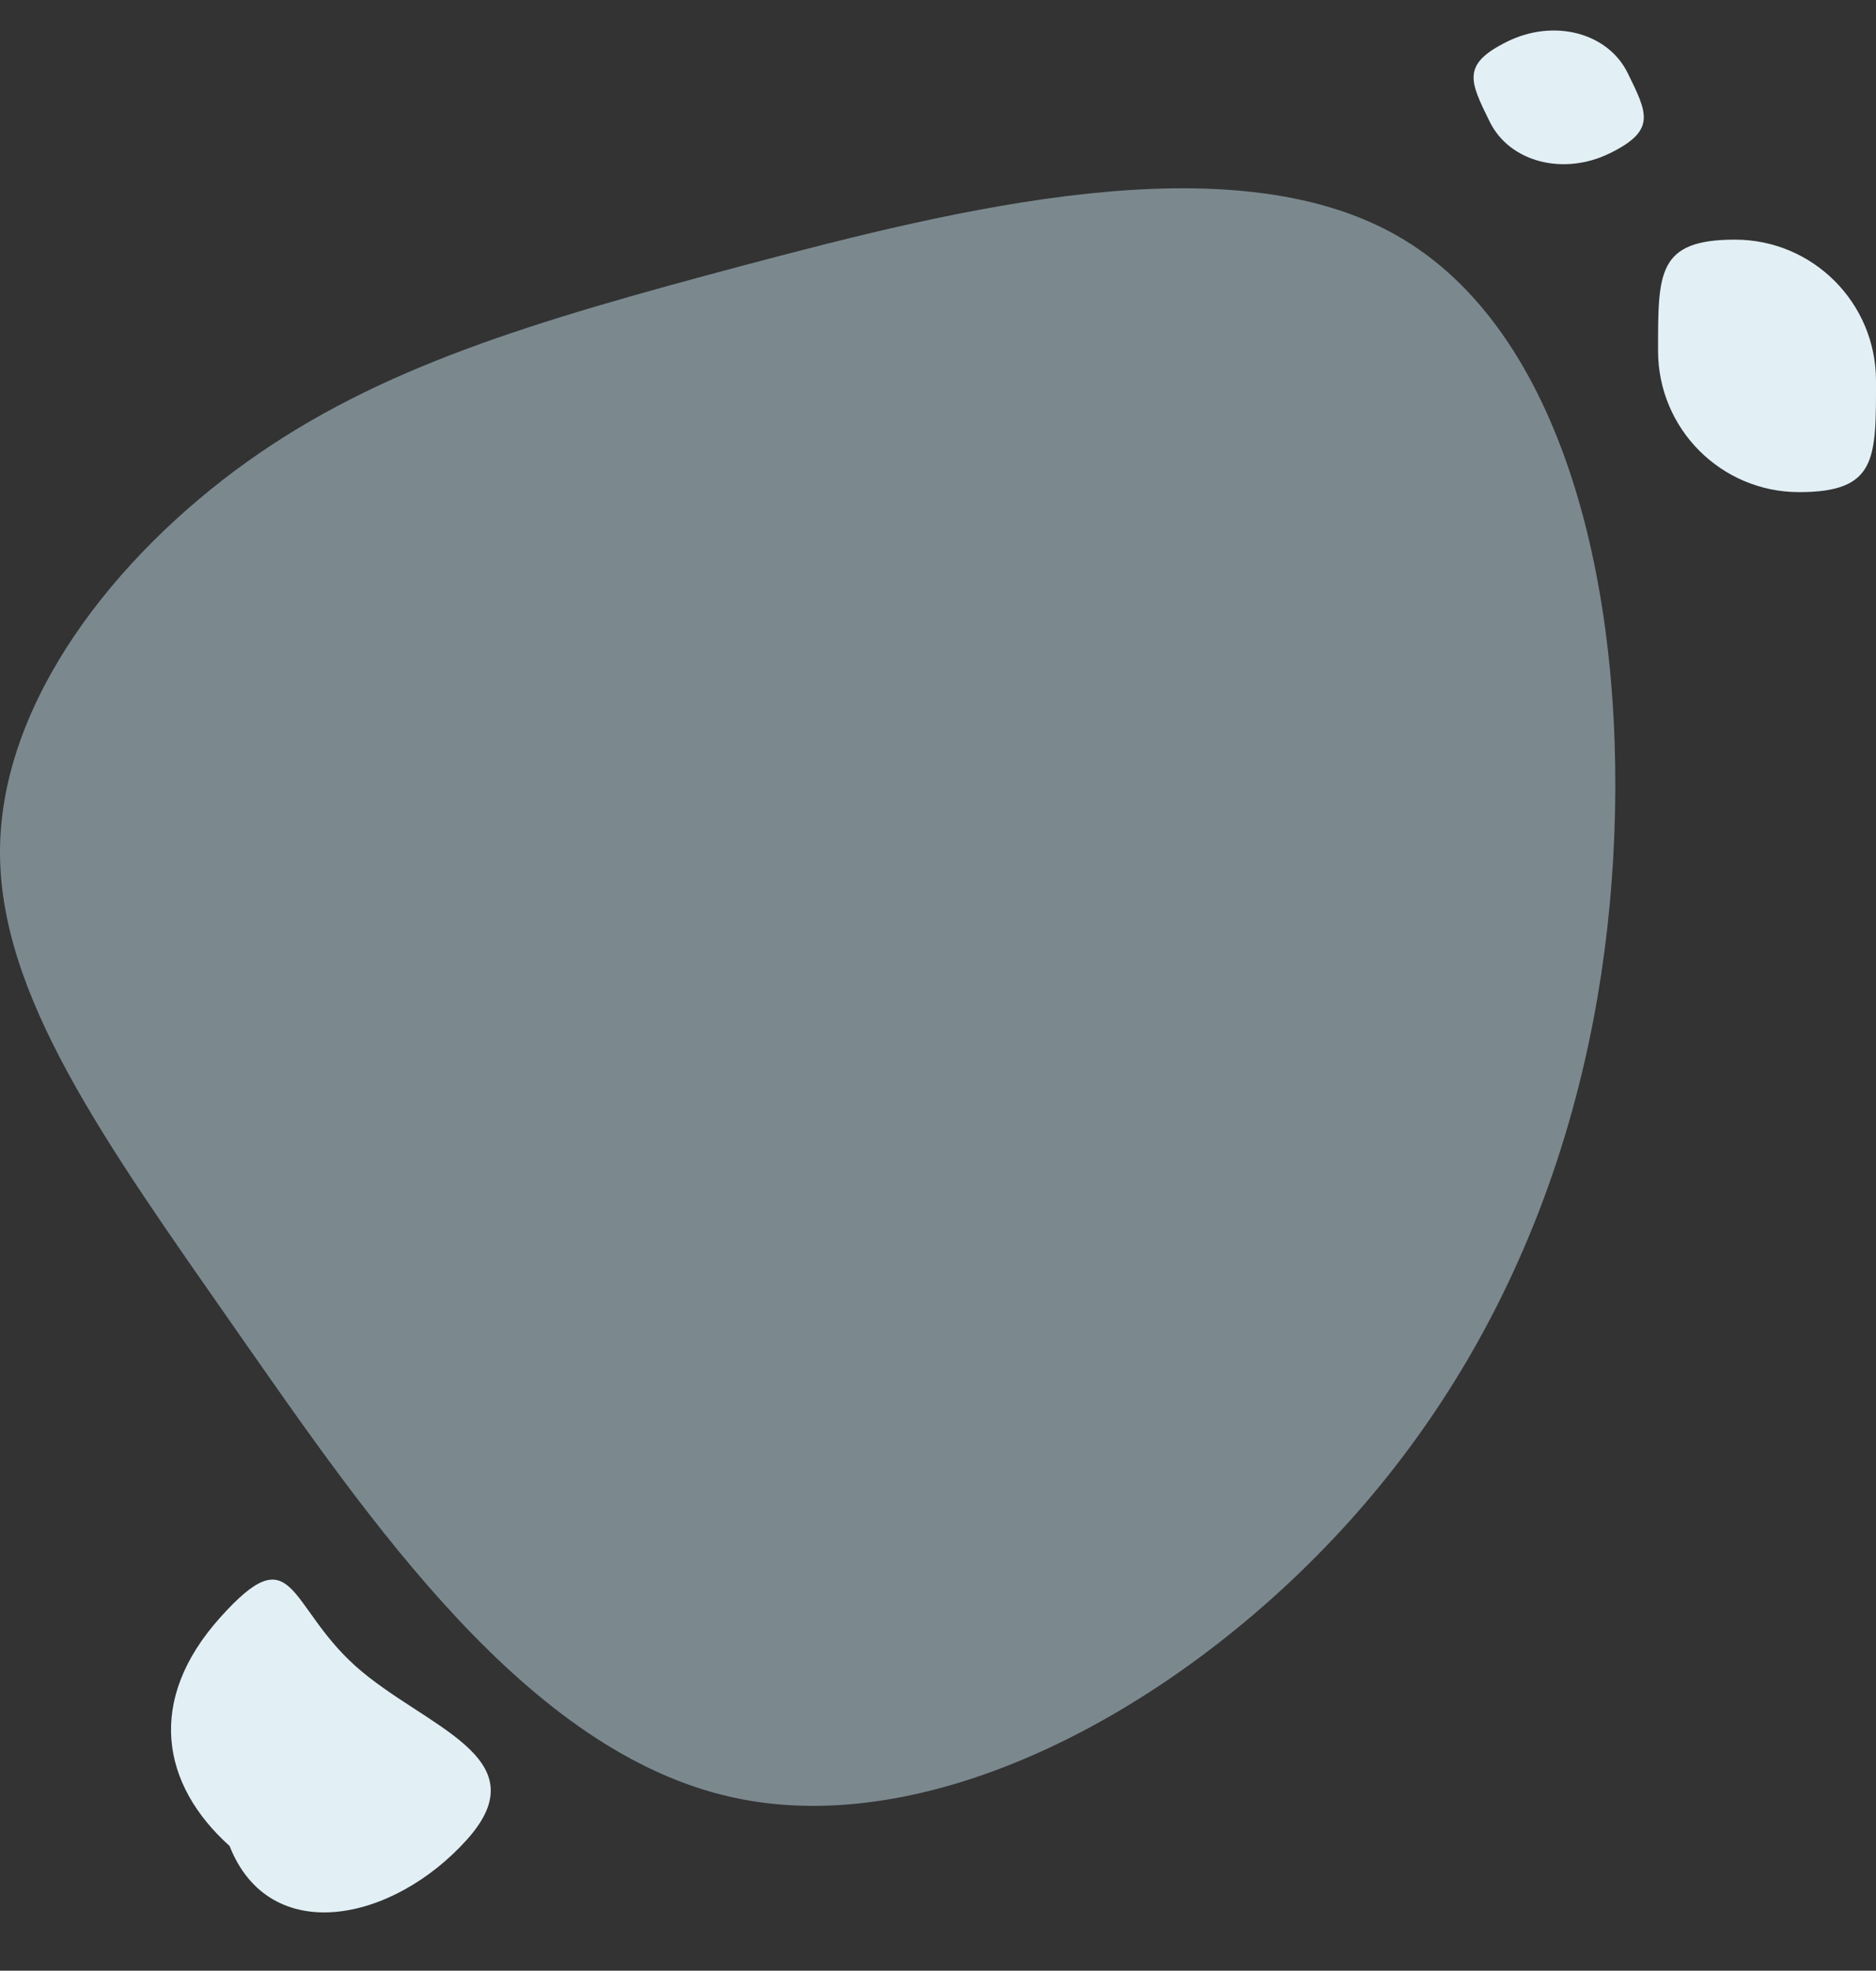 <svg width="219" height="230" fill="none" xmlns="http://www.w3.org/2000/svg"><rect width="100%" height="100%" fill="#333333" stroke="none"/><path opacity=".5" d="M163.078 27.498c19.449 11.056 26.536 41.113 25.369 70.07-1.147 28.956-10.527 56.81-29.997 78.941-19.448 22.13-48.966 38.536-72.917 33.264-23.972-5.252-42.337-32.183-57.804-54.313C12.282 133.33-.267 116 .004 98.905c.271-17.094 13.341-33.913 28.809-44.988C44.28 42.862 62.103 37.55 86.95 30.941c24.826-6.59 56.678-14.518 76.127-3.443z" fill="#C5E1EC"/><path d="M25.697 188.789c8.672-9.675 7.81-1.522 15.77 5.63 7.96 7.151 21.729 10.593 13.057 20.269-8.672 9.675-23.052 12.612-27.724.758-7.96-7.152-9.775-16.981-1.103-26.657zM219.001 44.45c0 9.103.112 12.986-8.98 12.986s-16.462-7.38-16.462-16.482-.113-12.985 8.979-12.985c9.092 0 16.463 7.379 16.463 16.481zM190.015 8.528c2.307 4.71 3.359 6.686-2.083 9.358-5.442 2.672-11.724 1.02-14.031-3.689-2.307-4.71-3.359-6.685 2.083-9.358 5.442-2.672 11.724-1.02 14.031 3.69z" fill="#E2F0F6"/></svg>